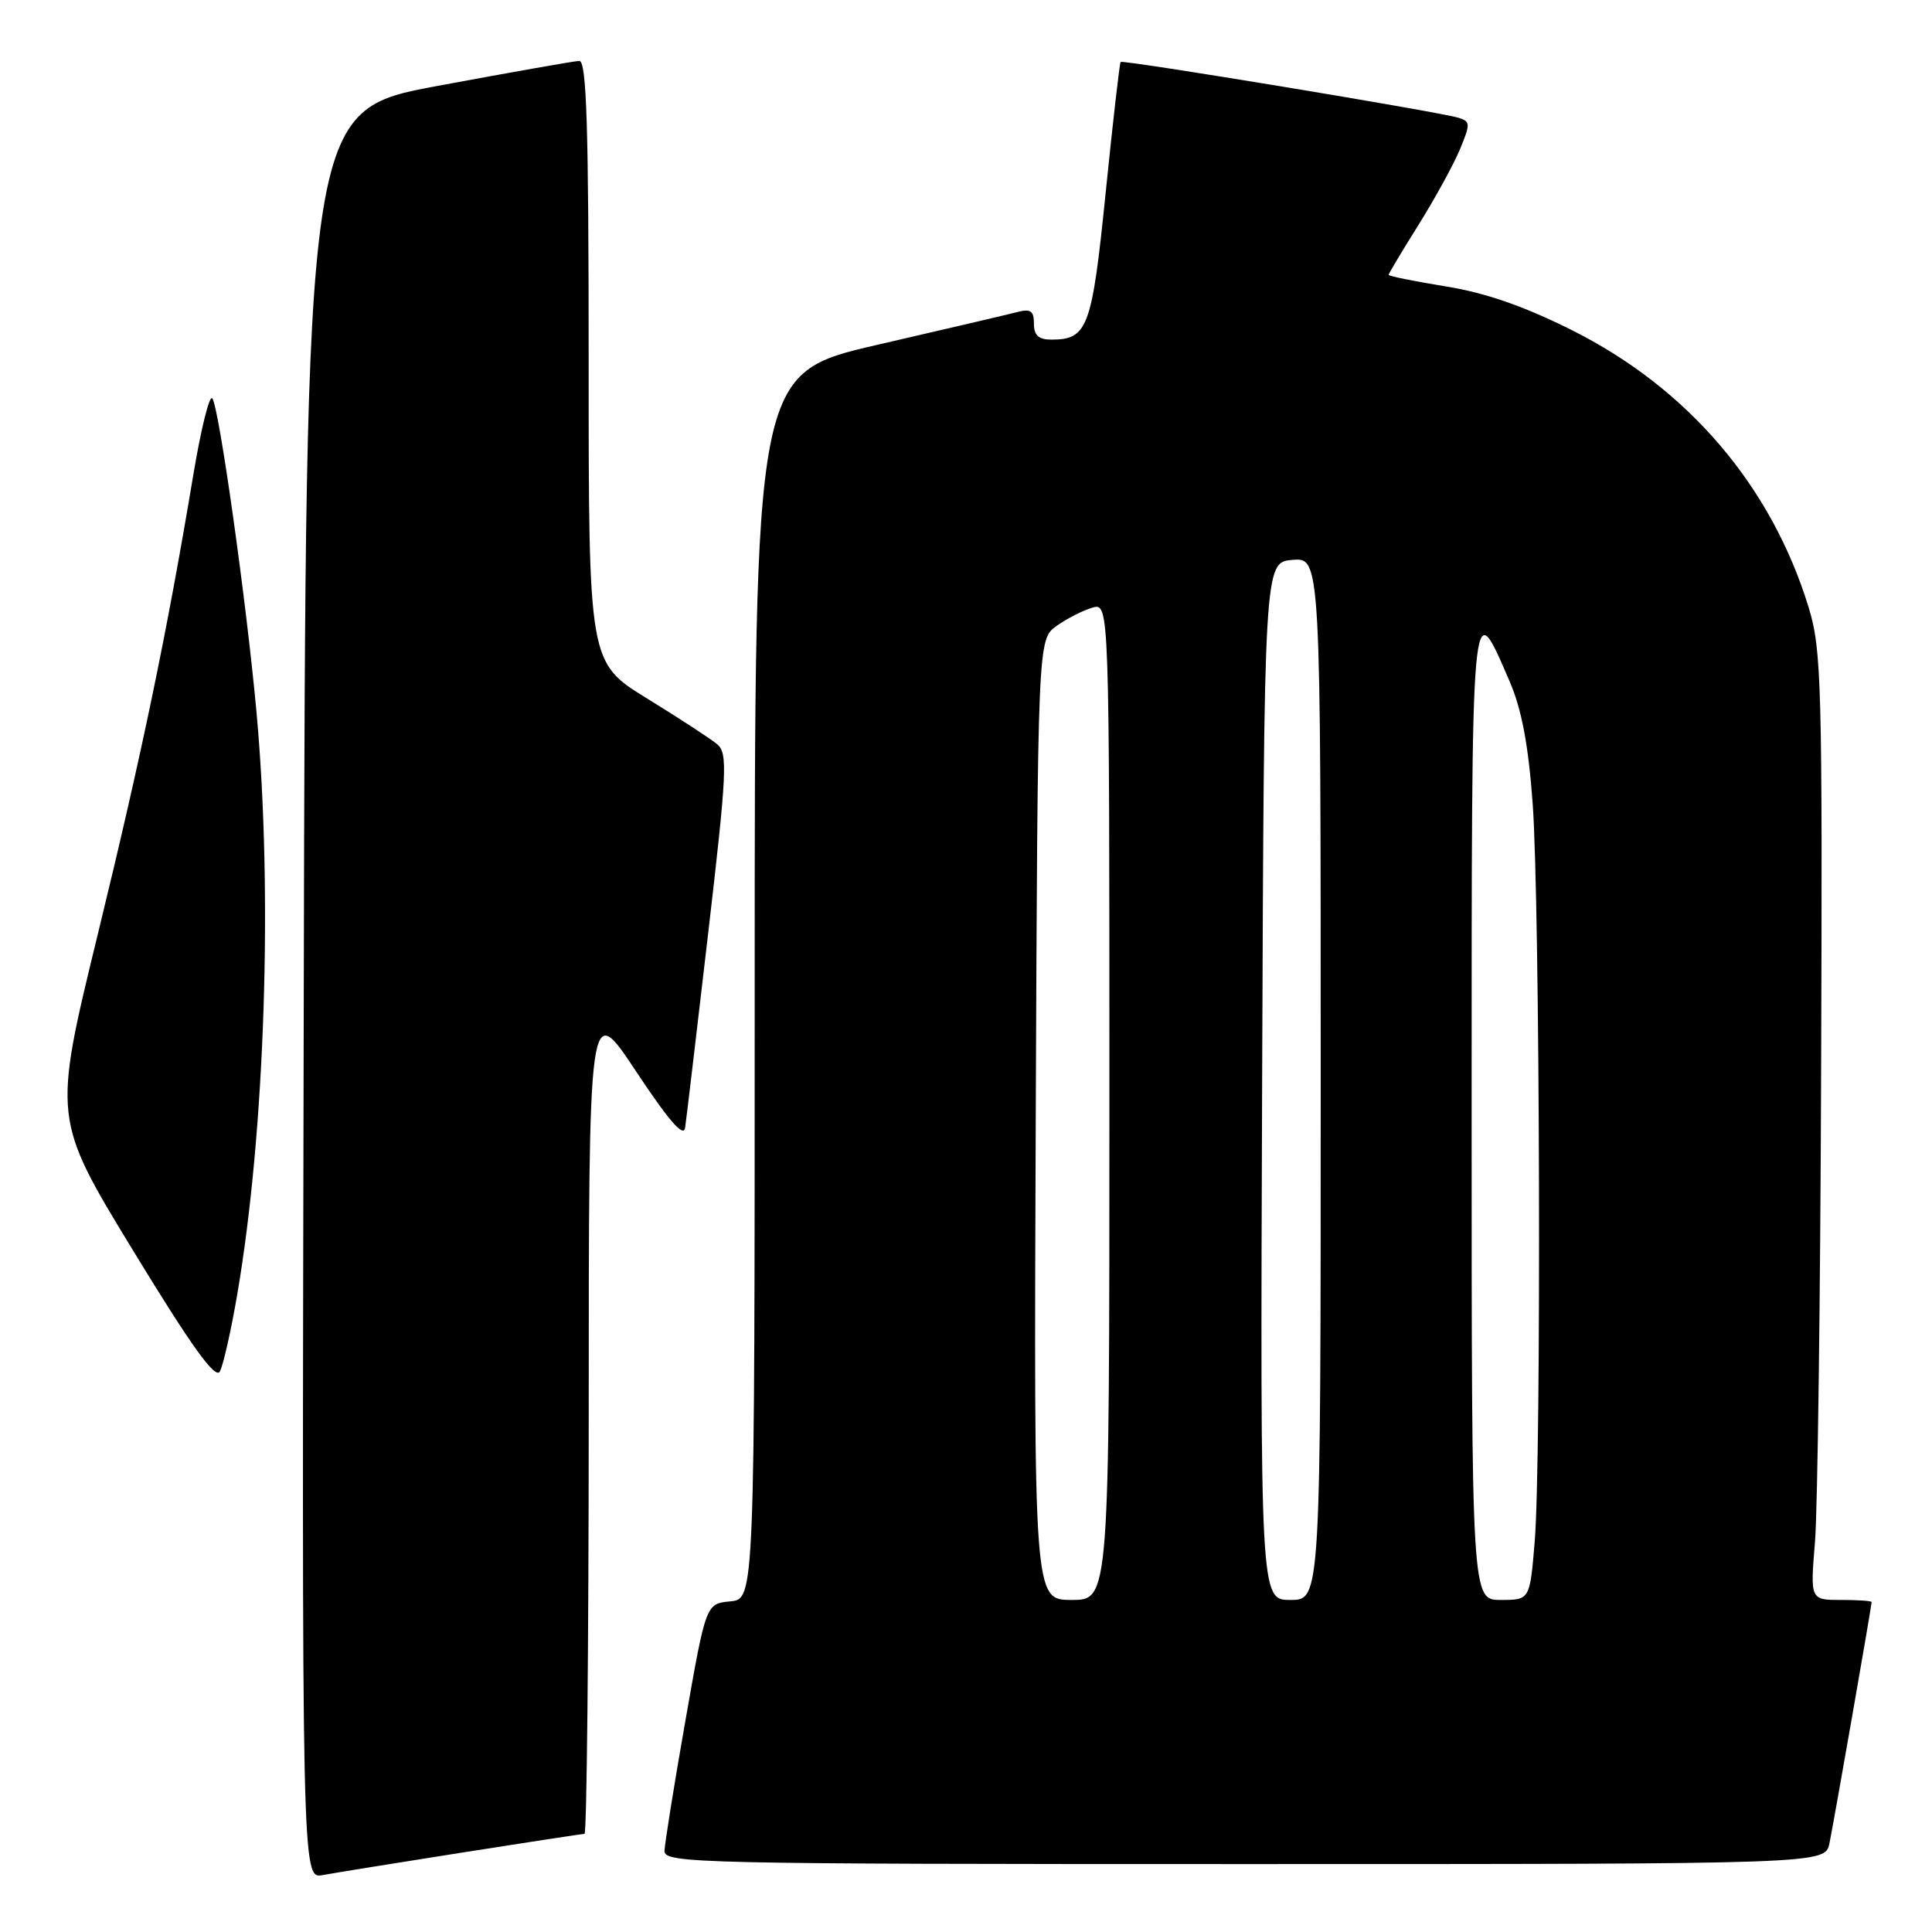 <?xml version="1.0" encoding="UTF-8" standalone="no"?>
<!DOCTYPE svg PUBLIC "-//W3C//DTD SVG 1.1//EN" "http://www.w3.org/Graphics/SVG/1.1/DTD/svg11.dtd" >
<svg xmlns="http://www.w3.org/2000/svg" xmlns:xlink="http://www.w3.org/1999/xlink" version="1.1" viewBox="0 0 256 256">
 <g >
 <path fill="currentColor"
d=" M 61.20 245.48 C 69.83 244.12 77.14 243.00 77.45 243.00 C 77.75 243.00 78.00 218.14 78.01 187.75 C 78.01 132.50 78.01 132.50 84.26 141.93 C 88.62 148.51 90.59 150.78 90.78 149.43 C 90.94 148.37 92.31 136.80 93.83 123.72 C 96.32 102.33 96.44 99.81 95.05 98.63 C 94.20 97.91 90.01 95.18 85.75 92.56 C 78.00 87.79 78.00 87.79 78.00 47.90 C 78.00 16.61 77.73 8.01 76.75 8.07 C 76.06 8.10 67.62 9.59 58.00 11.38 C 40.50 14.62 40.50 14.62 40.25 131.79 C 39.99 248.95 39.99 248.95 42.75 248.46 C 44.26 248.18 52.56 246.84 61.20 245.48 Z  M 242.41 244.25 C 242.98 241.51 248.00 212.80 248.00 212.28 C 248.00 212.12 246.17 212.00 243.93 212.00 C 239.86 212.00 239.86 212.00 240.50 204.25 C 240.84 199.99 241.21 171.75 241.31 141.50 C 241.49 90.63 241.36 86.05 239.66 80.50 C 234.72 64.39 223.68 51.46 208.27 43.74 C 201.93 40.57 196.81 38.79 191.56 37.95 C 187.40 37.27 184.00 36.59 184.00 36.42 C 184.00 36.25 185.78 33.28 187.95 29.81 C 190.12 26.34 192.59 21.84 193.44 19.81 C 194.86 16.40 194.84 16.09 193.24 15.60 C 190.57 14.79 148.77 7.89 148.49 8.21 C 148.35 8.37 147.46 16.15 146.51 25.50 C 144.69 43.48 144.13 45.00 139.31 45.00 C 137.62 45.00 137.00 44.43 137.00 42.88 C 137.00 41.18 136.56 40.88 134.75 41.36 C 133.51 41.68 125.19 43.63 116.25 45.69 C 100.00 49.44 100.00 49.44 100.00 130.66 C 100.00 211.87 100.00 211.87 96.77 212.19 C 93.54 212.50 93.54 212.50 90.82 228.00 C 89.32 236.53 88.08 244.29 88.05 245.25 C 88.00 246.90 92.31 247.00 164.92 247.00 C 241.84 247.00 241.84 247.00 242.41 244.25 Z  M 31.46 171.38 C 35.13 149.81 36.16 118.33 34.00 94.50 C 32.67 79.82 28.99 53.68 28.12 52.77 C 27.74 52.36 26.63 56.86 25.64 62.77 C 22.13 83.84 18.80 99.85 12.94 123.87 C 7.00 148.25 7.00 148.25 17.65 165.73 C 25.38 178.41 28.53 182.80 29.13 181.73 C 29.58 180.92 30.63 176.26 31.46 171.38 Z  M 137.24 148.36 C 137.50 84.72 137.50 84.72 140.00 82.94 C 141.38 81.96 143.51 80.87 144.75 80.52 C 147.00 79.87 147.00 79.87 147.00 145.93 C 147.00 212.00 147.00 212.00 141.99 212.00 C 136.99 212.00 136.99 212.00 137.24 148.36 Z  M 167.24 143.25 C 167.50 74.50 167.50 74.50 171.25 74.19 C 175.00 73.88 175.00 73.88 175.00 142.94 C 175.00 212.00 175.00 212.00 170.99 212.00 C 166.99 212.00 166.99 212.00 167.24 143.25 Z  M 195.00 147.38 C 195.00 77.43 194.91 78.42 200.03 90.28 C 201.63 93.99 202.52 98.69 203.09 106.50 C 204.05 119.84 204.26 193.66 203.35 204.35 C 202.71 212.00 202.71 212.00 198.85 212.00 C 195.00 212.00 195.00 212.00 195.00 147.38 Z "/>
</g>
</svg>